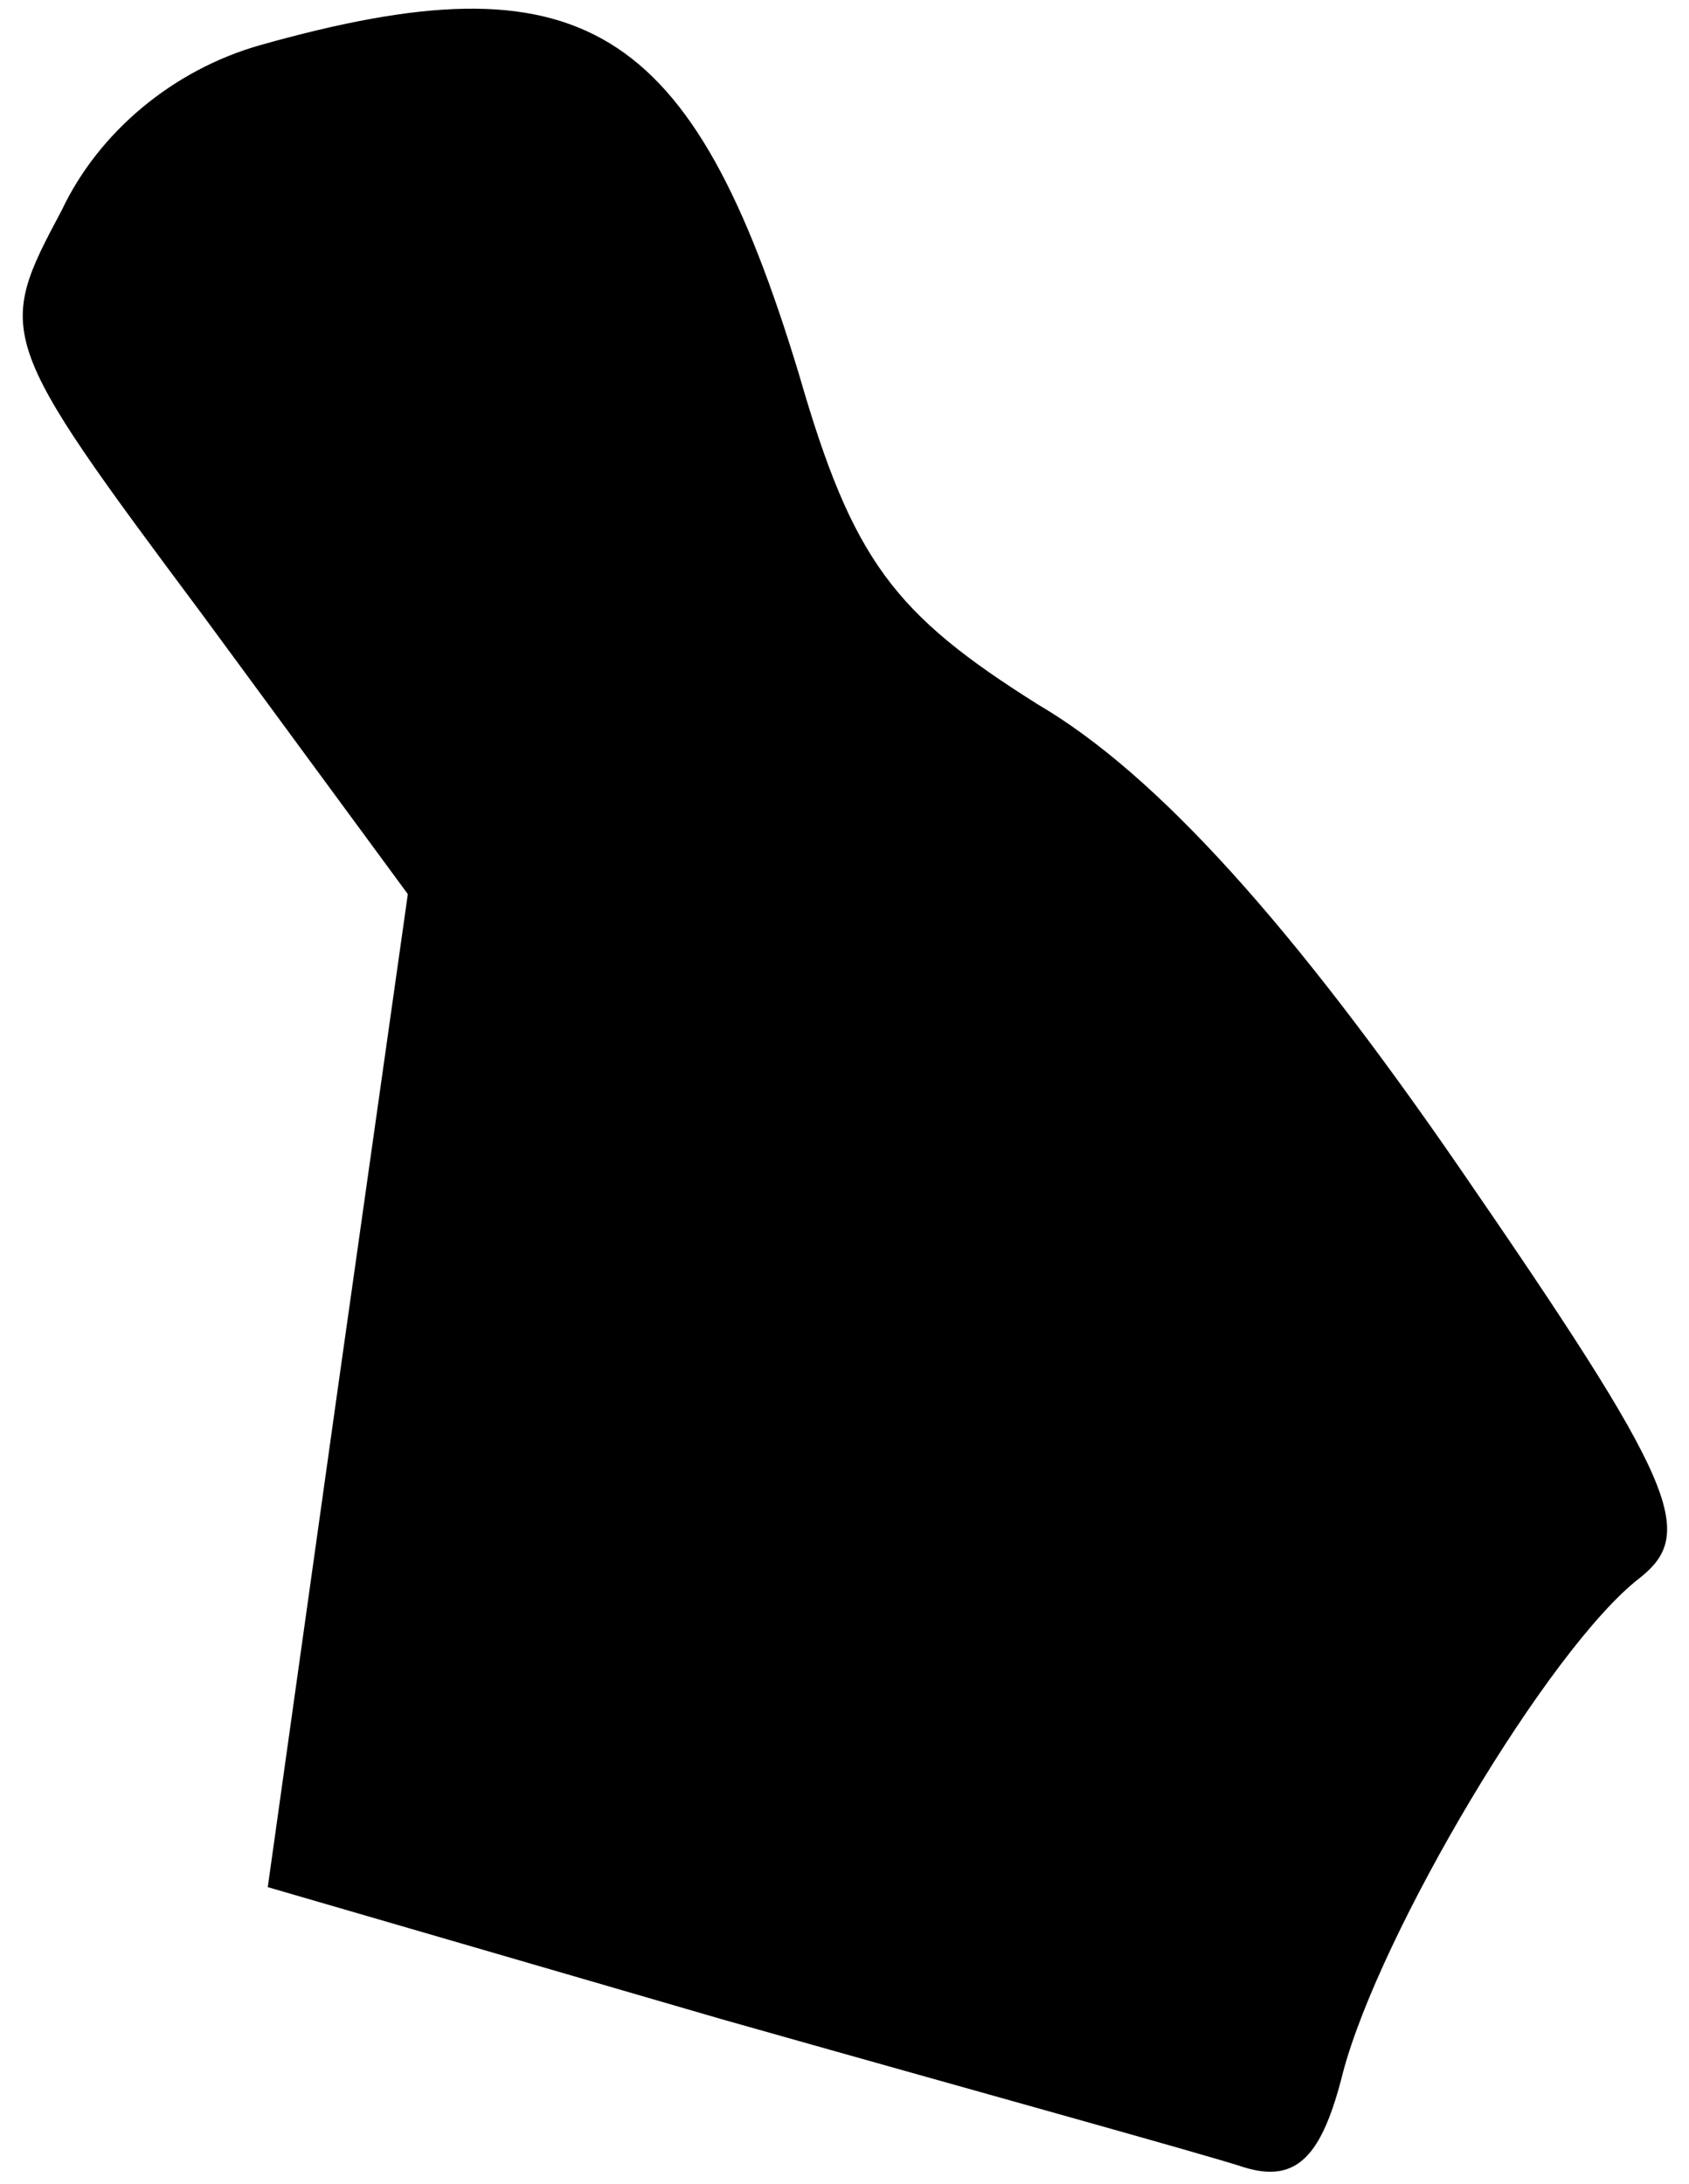 <?xml version="1.0" standalone="no"?>
<!DOCTYPE svg PUBLIC "-//W3C//DTD SVG 20010904//EN"
 "http://www.w3.org/TR/2001/REC-SVG-20010904/DTD/svg10.dtd">
<svg version="1.0" xmlns="http://www.w3.org/2000/svg"
 width="41pt" height="53pt" viewBox="0 0 41 53"
 preserveAspectRatio="xMidYMid meet">
<g transform="translate(0,53) scale(0.1,-0.1)"
fill="#000000" stroke="none">
<path fill="#000000" stroke="none" d="M63 519 c-21 -6 -39 -21 -48 -40 -16
-30 -16 -31 34 -98 l50 -68 -17 -120 -17 -121 110 -32 c60 -17 118 -33 127
-36 13 -4 19 3 24 23 9 34 50 103 72 120 14 11 9 23 -44 100 -40 58 -73 95
-102 112 -35 22 -45 35 -58 80 -26 86 -53 102 -131 80z"/>
</g>
</svg>

